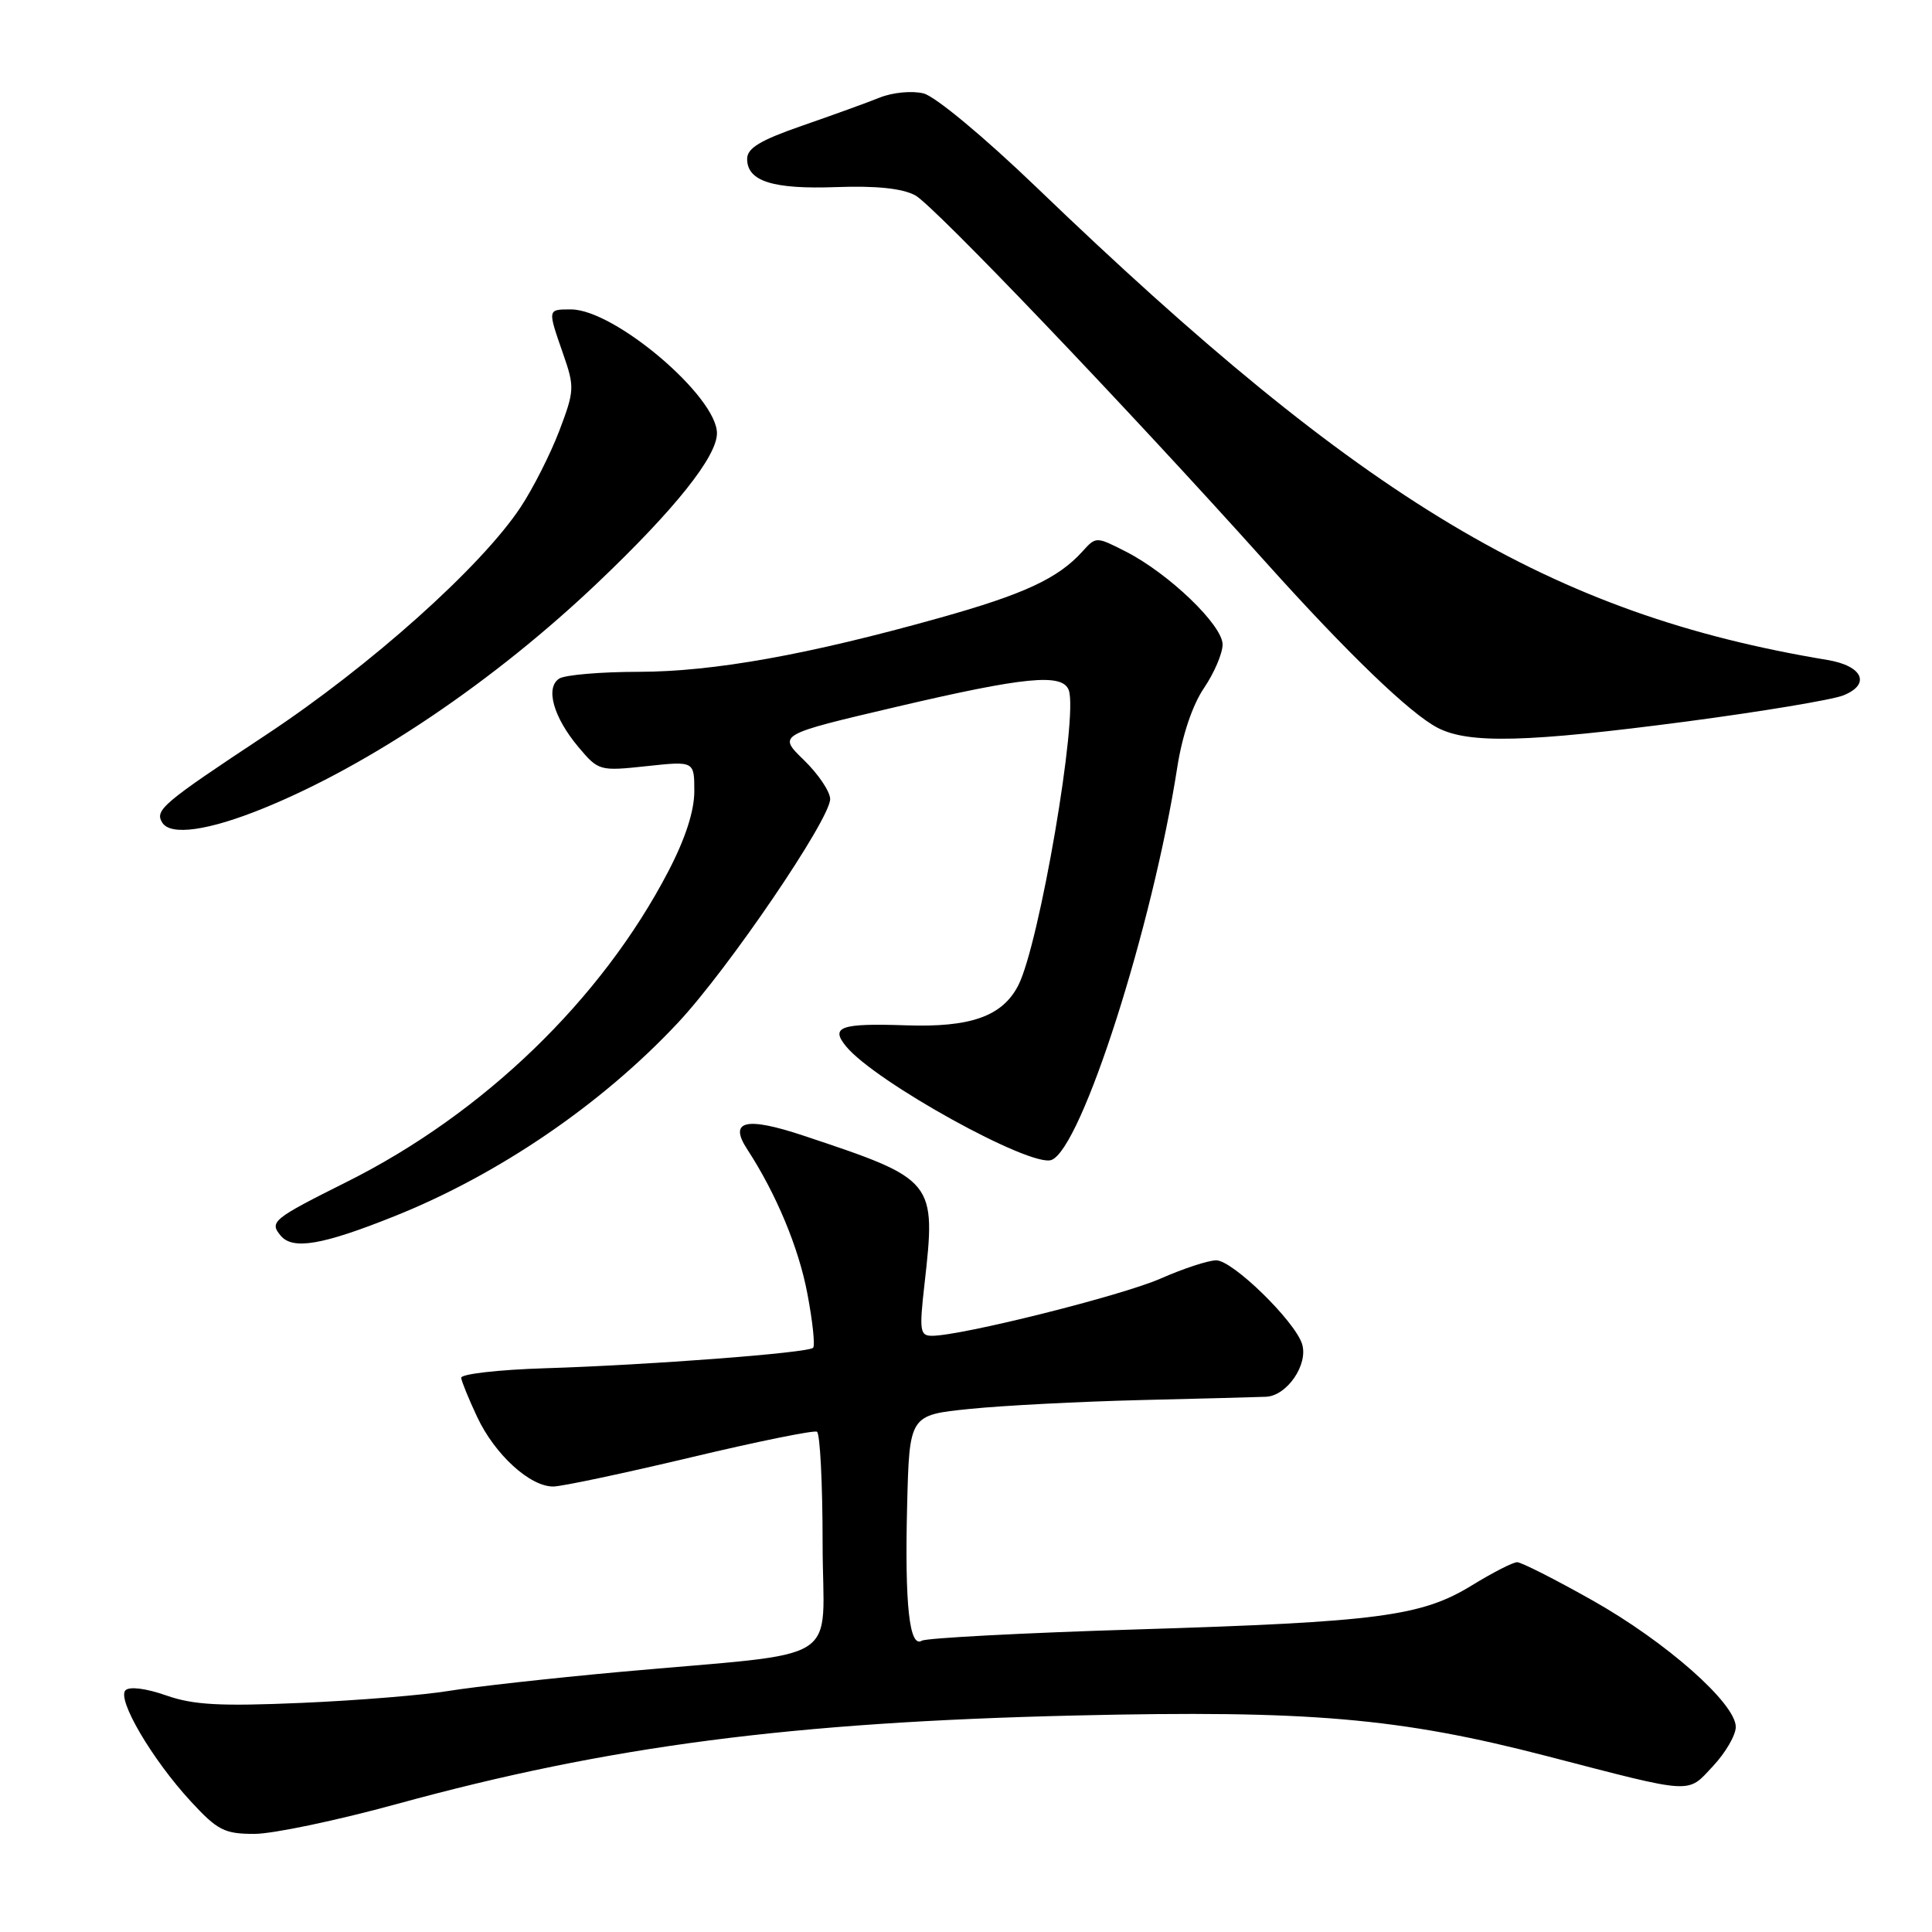 <?xml version="1.0" encoding="UTF-8" standalone="no"?>
<!DOCTYPE svg PUBLIC "-//W3C//DTD SVG 1.1//EN" "http://www.w3.org/Graphics/SVG/1.1/DTD/svg11.dtd" >
<svg xmlns="http://www.w3.org/2000/svg" xmlns:xlink="http://www.w3.org/1999/xlink" version="1.1" viewBox="0 0 256 256">
 <g >
 <path fill="currentColor"
d=" M 52.59 239.04 C 80.63 231.35 104.88 228.19 142.56 227.31 C 173.41 226.59 185.42 227.62 205.00 232.70 C 224.66 237.80 223.51 237.73 226.99 234.01 C 228.65 232.24 230.00 229.91 230.00 228.83 C 230.00 225.71 220.77 217.56 211.01 212.06 C 206.08 209.28 201.58 207.00 201.03 207.00 C 200.48 207.00 197.80 208.37 195.08 210.04 C 188.37 214.17 182.72 214.92 150.53 215.91 C 135.50 216.37 122.73 217.05 122.15 217.40 C 120.50 218.42 119.87 212.64 120.20 199.50 C 120.50 187.50 120.50 187.50 128.50 186.69 C 132.90 186.24 143.03 185.72 151.00 185.52 C 158.97 185.33 166.50 185.13 167.73 185.08 C 170.52 184.98 173.39 180.80 172.53 178.08 C 171.55 175.02 163.33 167.00 161.16 167.00 C 160.11 167.00 156.80 168.09 153.80 169.41 C 148.69 171.67 127.40 177.00 123.49 177.00 C 121.90 177.00 121.80 176.33 122.49 170.25 C 124.05 156.41 123.97 156.31 106.50 150.49 C 98.82 147.93 96.53 148.48 99.00 152.27 C 102.85 158.17 105.84 165.35 106.98 171.41 C 107.68 175.08 108.02 178.31 107.74 178.59 C 107.07 179.27 86.04 180.87 72.24 181.30 C 66.05 181.49 61.04 182.07 61.11 182.57 C 61.17 183.08 62.13 185.42 63.23 187.76 C 65.57 192.75 70.25 197.01 73.33 196.97 C 74.52 196.95 82.70 195.21 91.50 193.12 C 100.30 191.02 107.84 189.49 108.25 189.71 C 108.66 189.93 109.00 196.58 109.00 204.49 C 109.00 220.98 112.50 218.77 82.00 221.55 C 72.92 222.38 62.80 223.51 59.50 224.05 C 56.20 224.60 47.42 225.32 40.00 225.64 C 29.13 226.11 25.63 225.92 22.01 224.65 C 19.36 223.72 17.16 223.44 16.63 223.97 C 15.46 225.14 20.14 233.12 25.28 238.69 C 28.82 242.53 29.74 243.00 33.71 243.00 C 36.15 243.00 44.65 241.22 52.59 239.04 Z  M 52.28 161.15 C 66.08 155.63 79.76 146.29 89.83 135.52 C 96.50 128.40 110.00 108.55 110.00 105.88 C 110.00 104.90 108.44 102.58 106.53 100.72 C 103.05 97.35 103.05 97.35 118.78 93.66 C 135.80 89.67 140.75 89.19 141.61 91.43 C 142.91 94.81 137.72 125.14 134.92 130.58 C 132.81 134.67 128.61 136.16 120.02 135.86 C 111.37 135.57 109.98 136.06 112.11 138.65 C 115.96 143.35 136.59 154.75 139.33 153.70 C 143.31 152.18 152.71 122.83 156.00 101.64 C 156.66 97.42 158.02 93.39 159.54 91.16 C 160.89 89.17 162.00 86.57 162.00 85.40 C 162.00 82.84 154.89 76.01 149.22 73.11 C 145.24 71.08 145.23 71.08 143.43 73.07 C 140.21 76.64 135.69 78.74 124.50 81.87 C 107.07 86.76 94.58 89.00 84.64 89.02 C 79.61 89.02 74.88 89.43 74.11 89.91 C 72.22 91.11 73.33 95.05 76.67 99.02 C 79.30 102.14 79.45 102.19 85.67 101.52 C 92.00 100.84 92.00 100.84 92.00 104.85 C 92.00 107.47 90.81 111.14 88.54 115.49 C 79.70 132.45 64.08 147.54 45.98 156.59 C 36.13 161.52 35.66 161.89 37.19 163.73 C 38.79 165.65 42.72 164.98 52.28 161.15 Z  M 34.92 107.10 C 49.08 101.34 65.51 90.24 79.23 77.18 C 89.44 67.47 95.00 60.49 95.00 57.41 C 95.00 52.53 81.42 41.00 75.66 41.00 C 72.53 41.00 72.54 40.92 74.61 46.87 C 76.15 51.29 76.13 51.76 74.10 57.11 C 72.92 60.19 70.62 64.74 68.98 67.21 C 63.75 75.11 49.08 88.23 35.24 97.38 C 21.54 106.44 20.47 107.34 21.50 109.00 C 22.60 110.78 27.63 110.07 34.92 107.10 Z  M 223.50 95.60 C 233.40 94.29 242.73 92.74 244.23 92.15 C 247.93 90.68 246.84 88.23 242.15 87.45 C 205.57 81.38 180.69 66.51 137.31 24.79 C 130.43 18.18 123.93 12.77 122.38 12.38 C 120.85 12.00 118.30 12.24 116.57 12.93 C 114.88 13.61 110.24 15.29 106.25 16.67 C 100.72 18.59 99.00 19.63 99.00 21.06 C 99.00 24.02 102.41 25.10 110.85 24.79 C 116.10 24.60 119.54 24.96 121.27 25.88 C 123.69 27.17 149.48 54.17 167.72 74.50 C 178.52 86.53 186.85 94.56 190.50 96.44 C 194.64 98.58 202.34 98.38 223.50 95.60 Z "/>
</g>
</svg>
